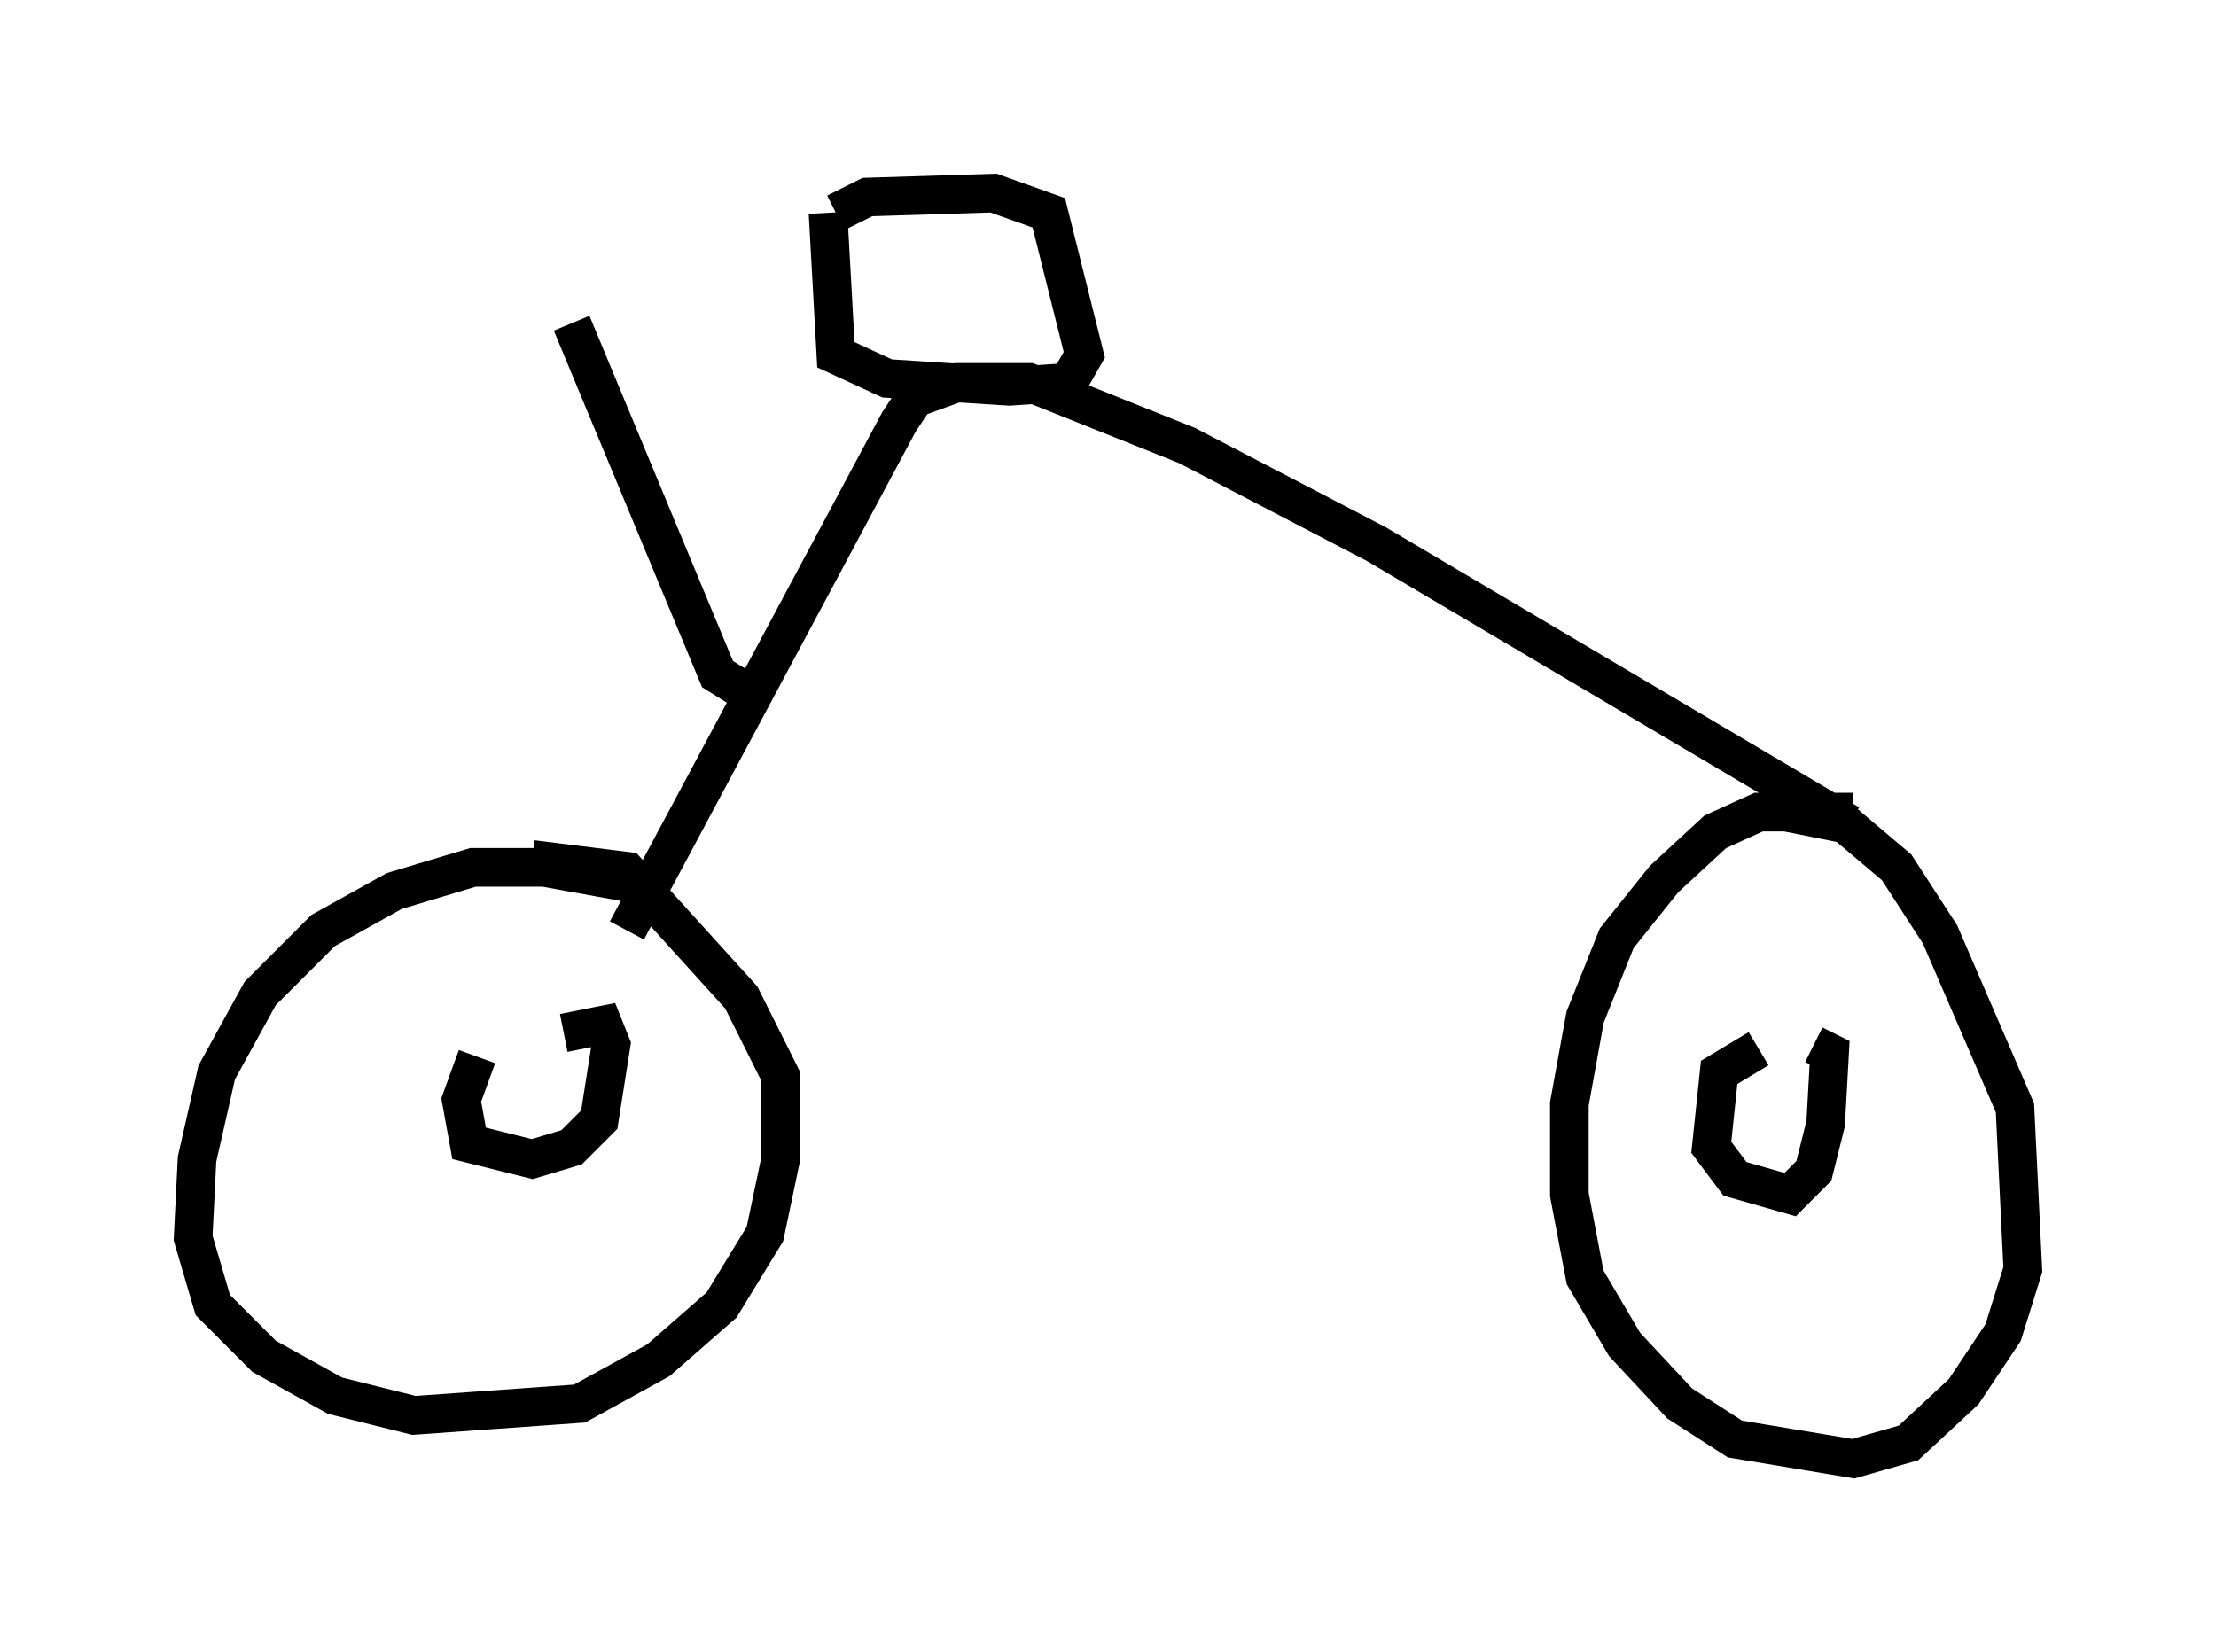 <?xml version="1.0" encoding="utf-8" ?>
<svg baseProfile="full" height="42.769" version="1.1" width="57.367" xmlns="http://www.w3.org/2000/svg" xmlns:ev="http://www.w3.org/2001/xml-events" xmlns:xlink="http://www.w3.org/1999/xlink"><defs /><rect fill="white" height="42.769" width="57.367" x="0" y="0" /><path d="M17.556, 24.396 m-1.225, -1.531 l-2.246, -0.408 -1.838, 0.0 l-2.042, 0.613 -1.838, 1.021 l-1.633, 1.633 -1.123, 2.042 l-0.51, 2.246 -0.102, 2.042 l0.51, 1.735 1.327, 1.327 l1.838, 1.021 2.042, 0.51 l4.288, -0.306 2.042, -1.123 l1.633, -1.429 1.123, -1.838 l0.408, -1.94 0.0, -2.144 l-1.021, -2.042 -2.96, -3.267 l-2.45, -0.306 m34.198, -1.225 l-2.45, 0.0 -1.123, 0.51 l-1.327, 1.225 -1.225, 1.531 l-0.817, 2.042 -0.408, 2.246 l0.0, 2.348 0.408, 2.144 l1.021, 1.735 1.429, 1.531 l1.429, 0.919 3.063, 0.51 l1.429, -0.408 1.429, -1.327 l1.021, -1.531 0.51, -1.633 l-0.204, -4.185 -1.94, -4.492 l-1.123, -1.735 -1.327, -1.123 l-2.042, -0.408 m-33.382, 6.431 l-0.408, 1.123 0.204, 1.123 l1.633, 0.408 1.021, -0.306 l0.715, -0.715 0.306, -1.94 l-0.204, -0.51 -1.021, 0.204 m30.932, 0.408 l-1.021, 0.613 -0.204, 1.94 l0.613, 0.817 1.429, 0.408 l0.613, -0.613 0.306, -1.225 l0.102, -1.838 -0.408, -0.204 m-30.727, -2.96 l7.044, -13.169 0.408, -0.613 l1.123, -0.408 1.838, 0.0 l4.083, 1.633 4.9, 2.552 l12.25, 7.248 m-26.44, -15.823 l0.204, 3.675 1.327, 0.613 l3.165, 0.204 1.531, -0.102 l0.408, -0.715 -0.919, -3.675 l-1.429, -0.51 -3.267, 0.102 l-0.817, 0.408 m-2.246, 12.454 l-0.817, -0.51 -3.777, -9.086 " fill="none" stroke="black" stroke-width="1" /></svg>